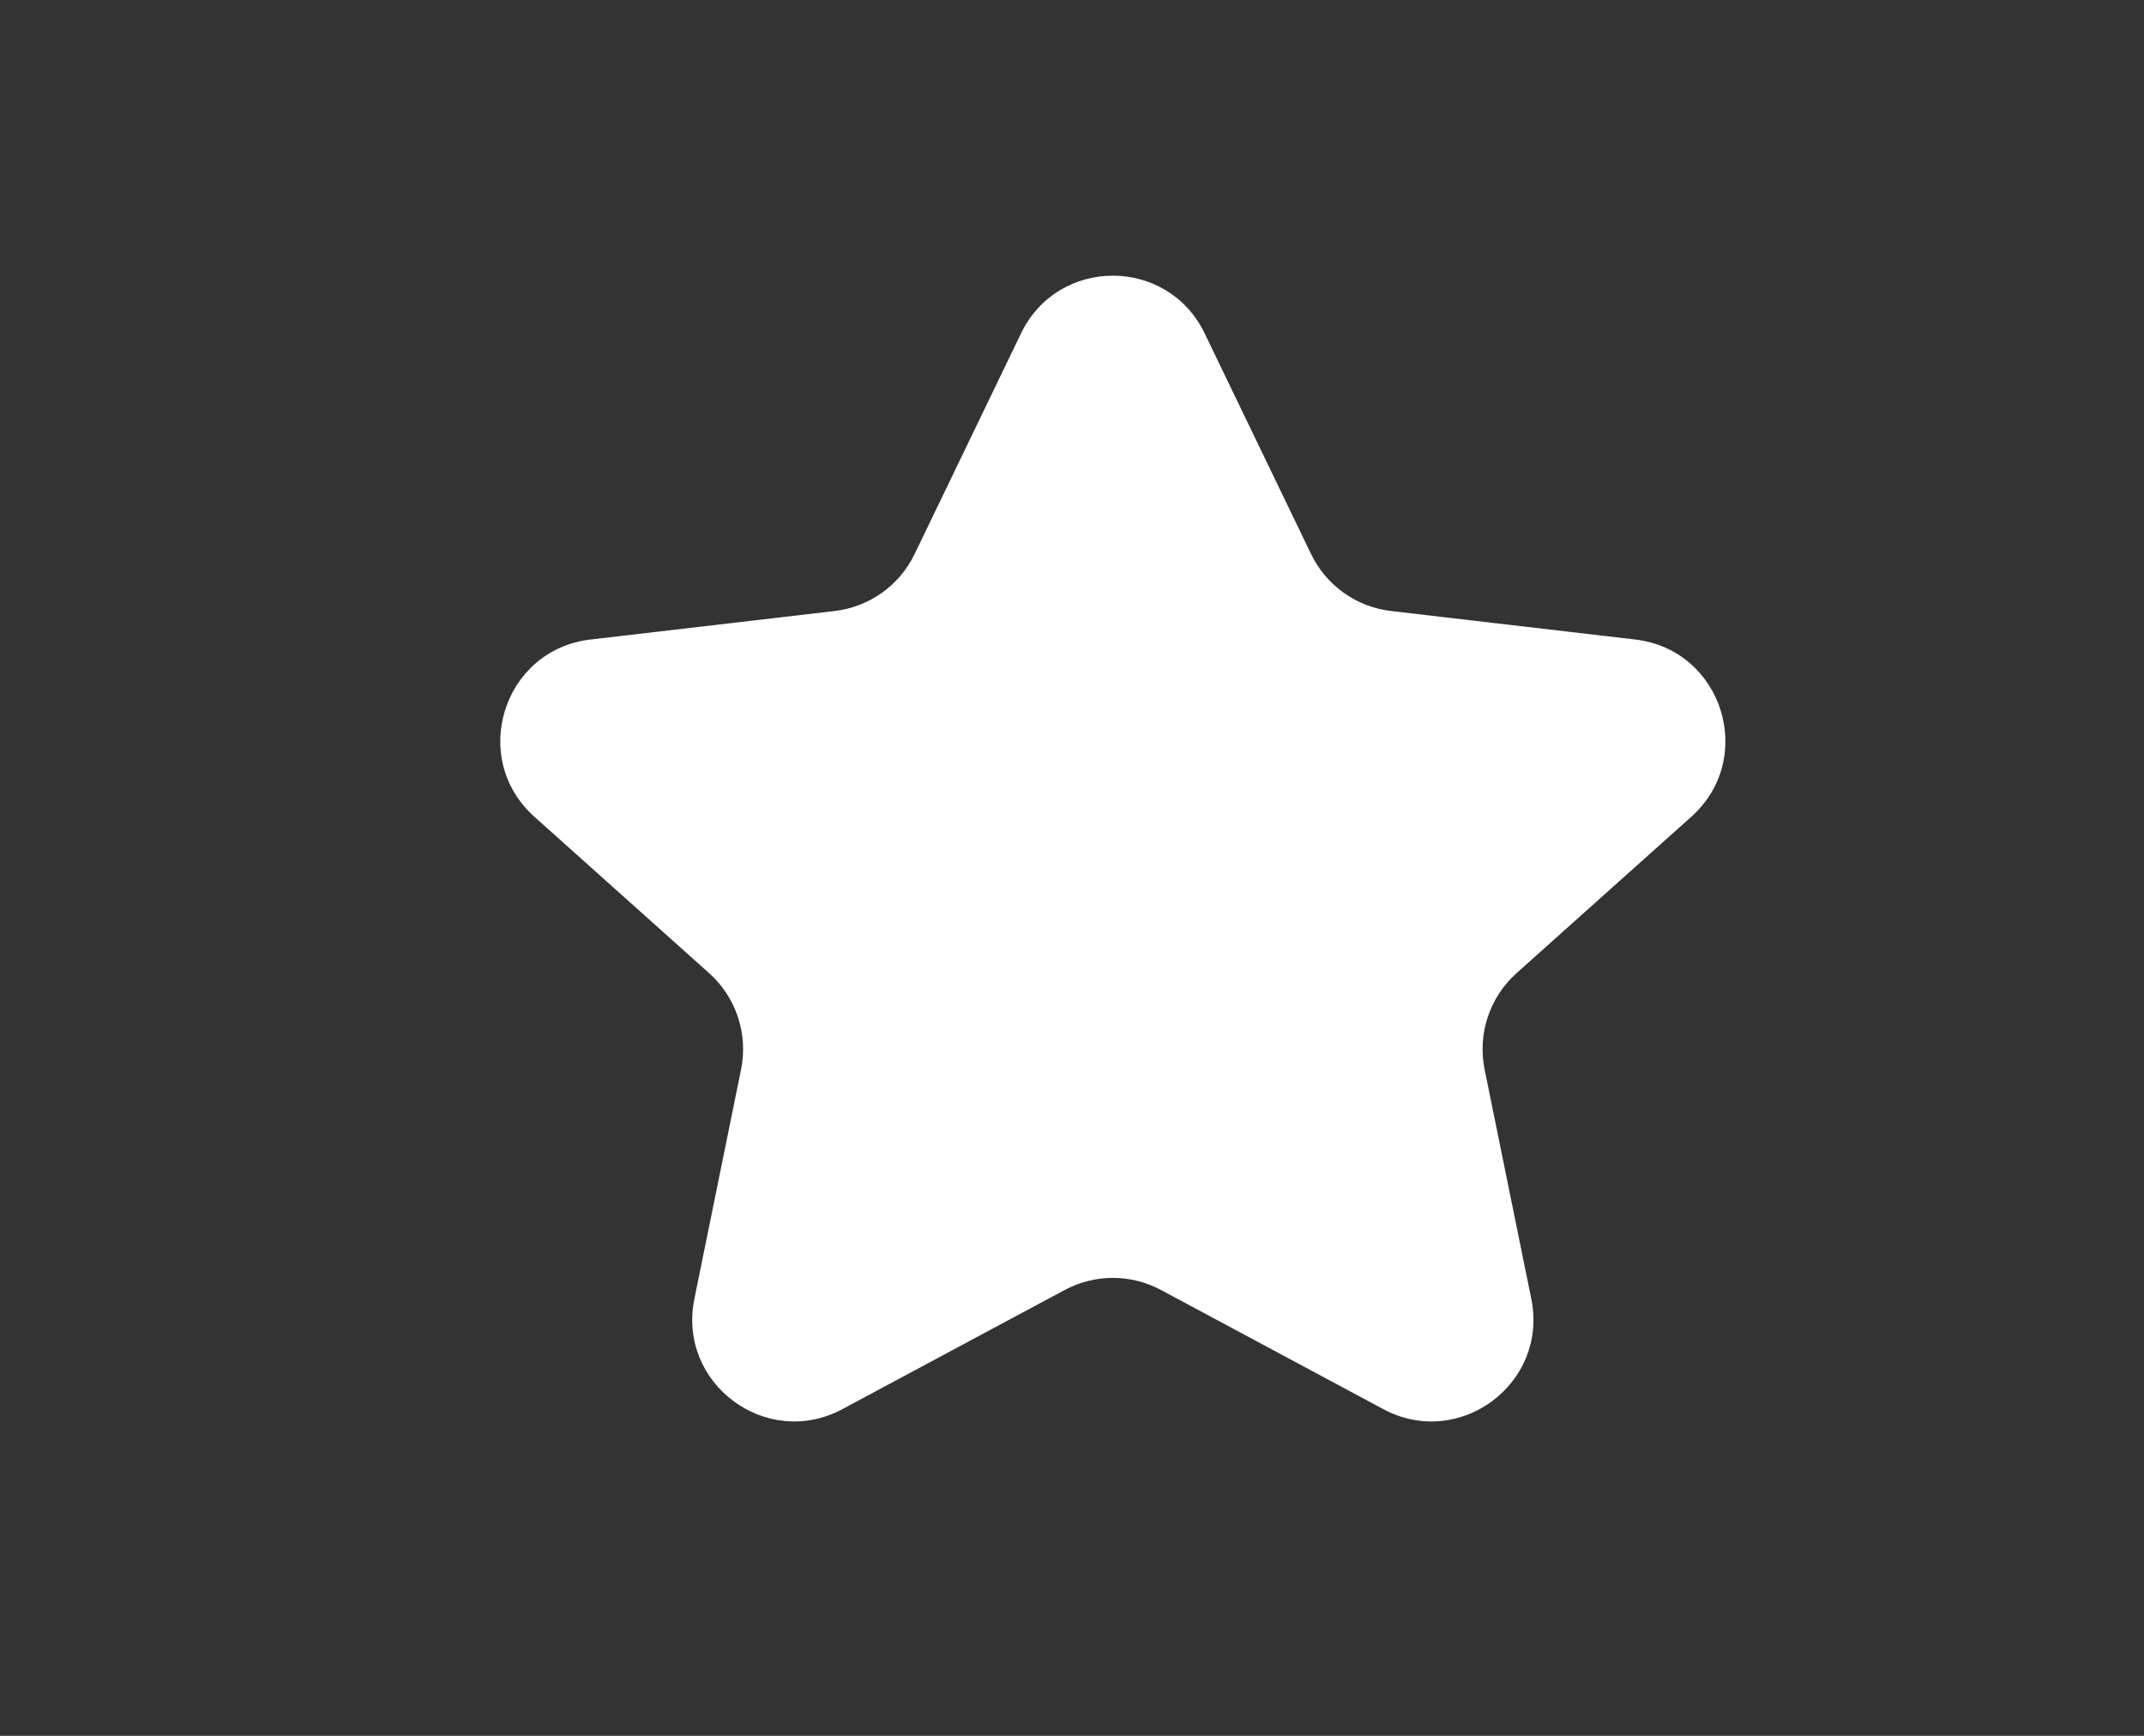 <svg xmlns="http://www.w3.org/2000/svg" width="42" height="34" viewBox="0 0 42 34" fill="none">
  <rect x="0" y="0" width="42" height="34" fill="#333333" stroke="none"/>
  <g transform="translate(5, 3)">
    <g transform="scale(0.8)">
      <path d="M18.752 4.412C19.66 2.529 22.34 2.529 23.248 4.412L25.854 9.815C26.225 10.585 26.964 11.111 27.812 11.21L33.791 11.908C35.927 12.157 36.768 14.811 35.166 16.246L30.884 20.078C30.224 20.67 29.927 21.567 30.104 22.436L31.247 28.053C31.668 30.124 29.486 31.749 27.623 30.751L22.179 27.834C21.442 27.439 20.558 27.439 19.821 27.834L14.377 30.751C12.514 31.749 10.332 30.124 10.753 28.053L11.896 22.436C12.073 21.567 11.776 20.67 11.116 20.078L6.834 16.246C5.232 14.811 6.073 12.157 8.209 11.908L14.188 11.21C15.036 11.111 15.775 10.585 16.146 9.815L18.752 4.412Z" fill="white"/>
    </g>
  </g>
</svg>